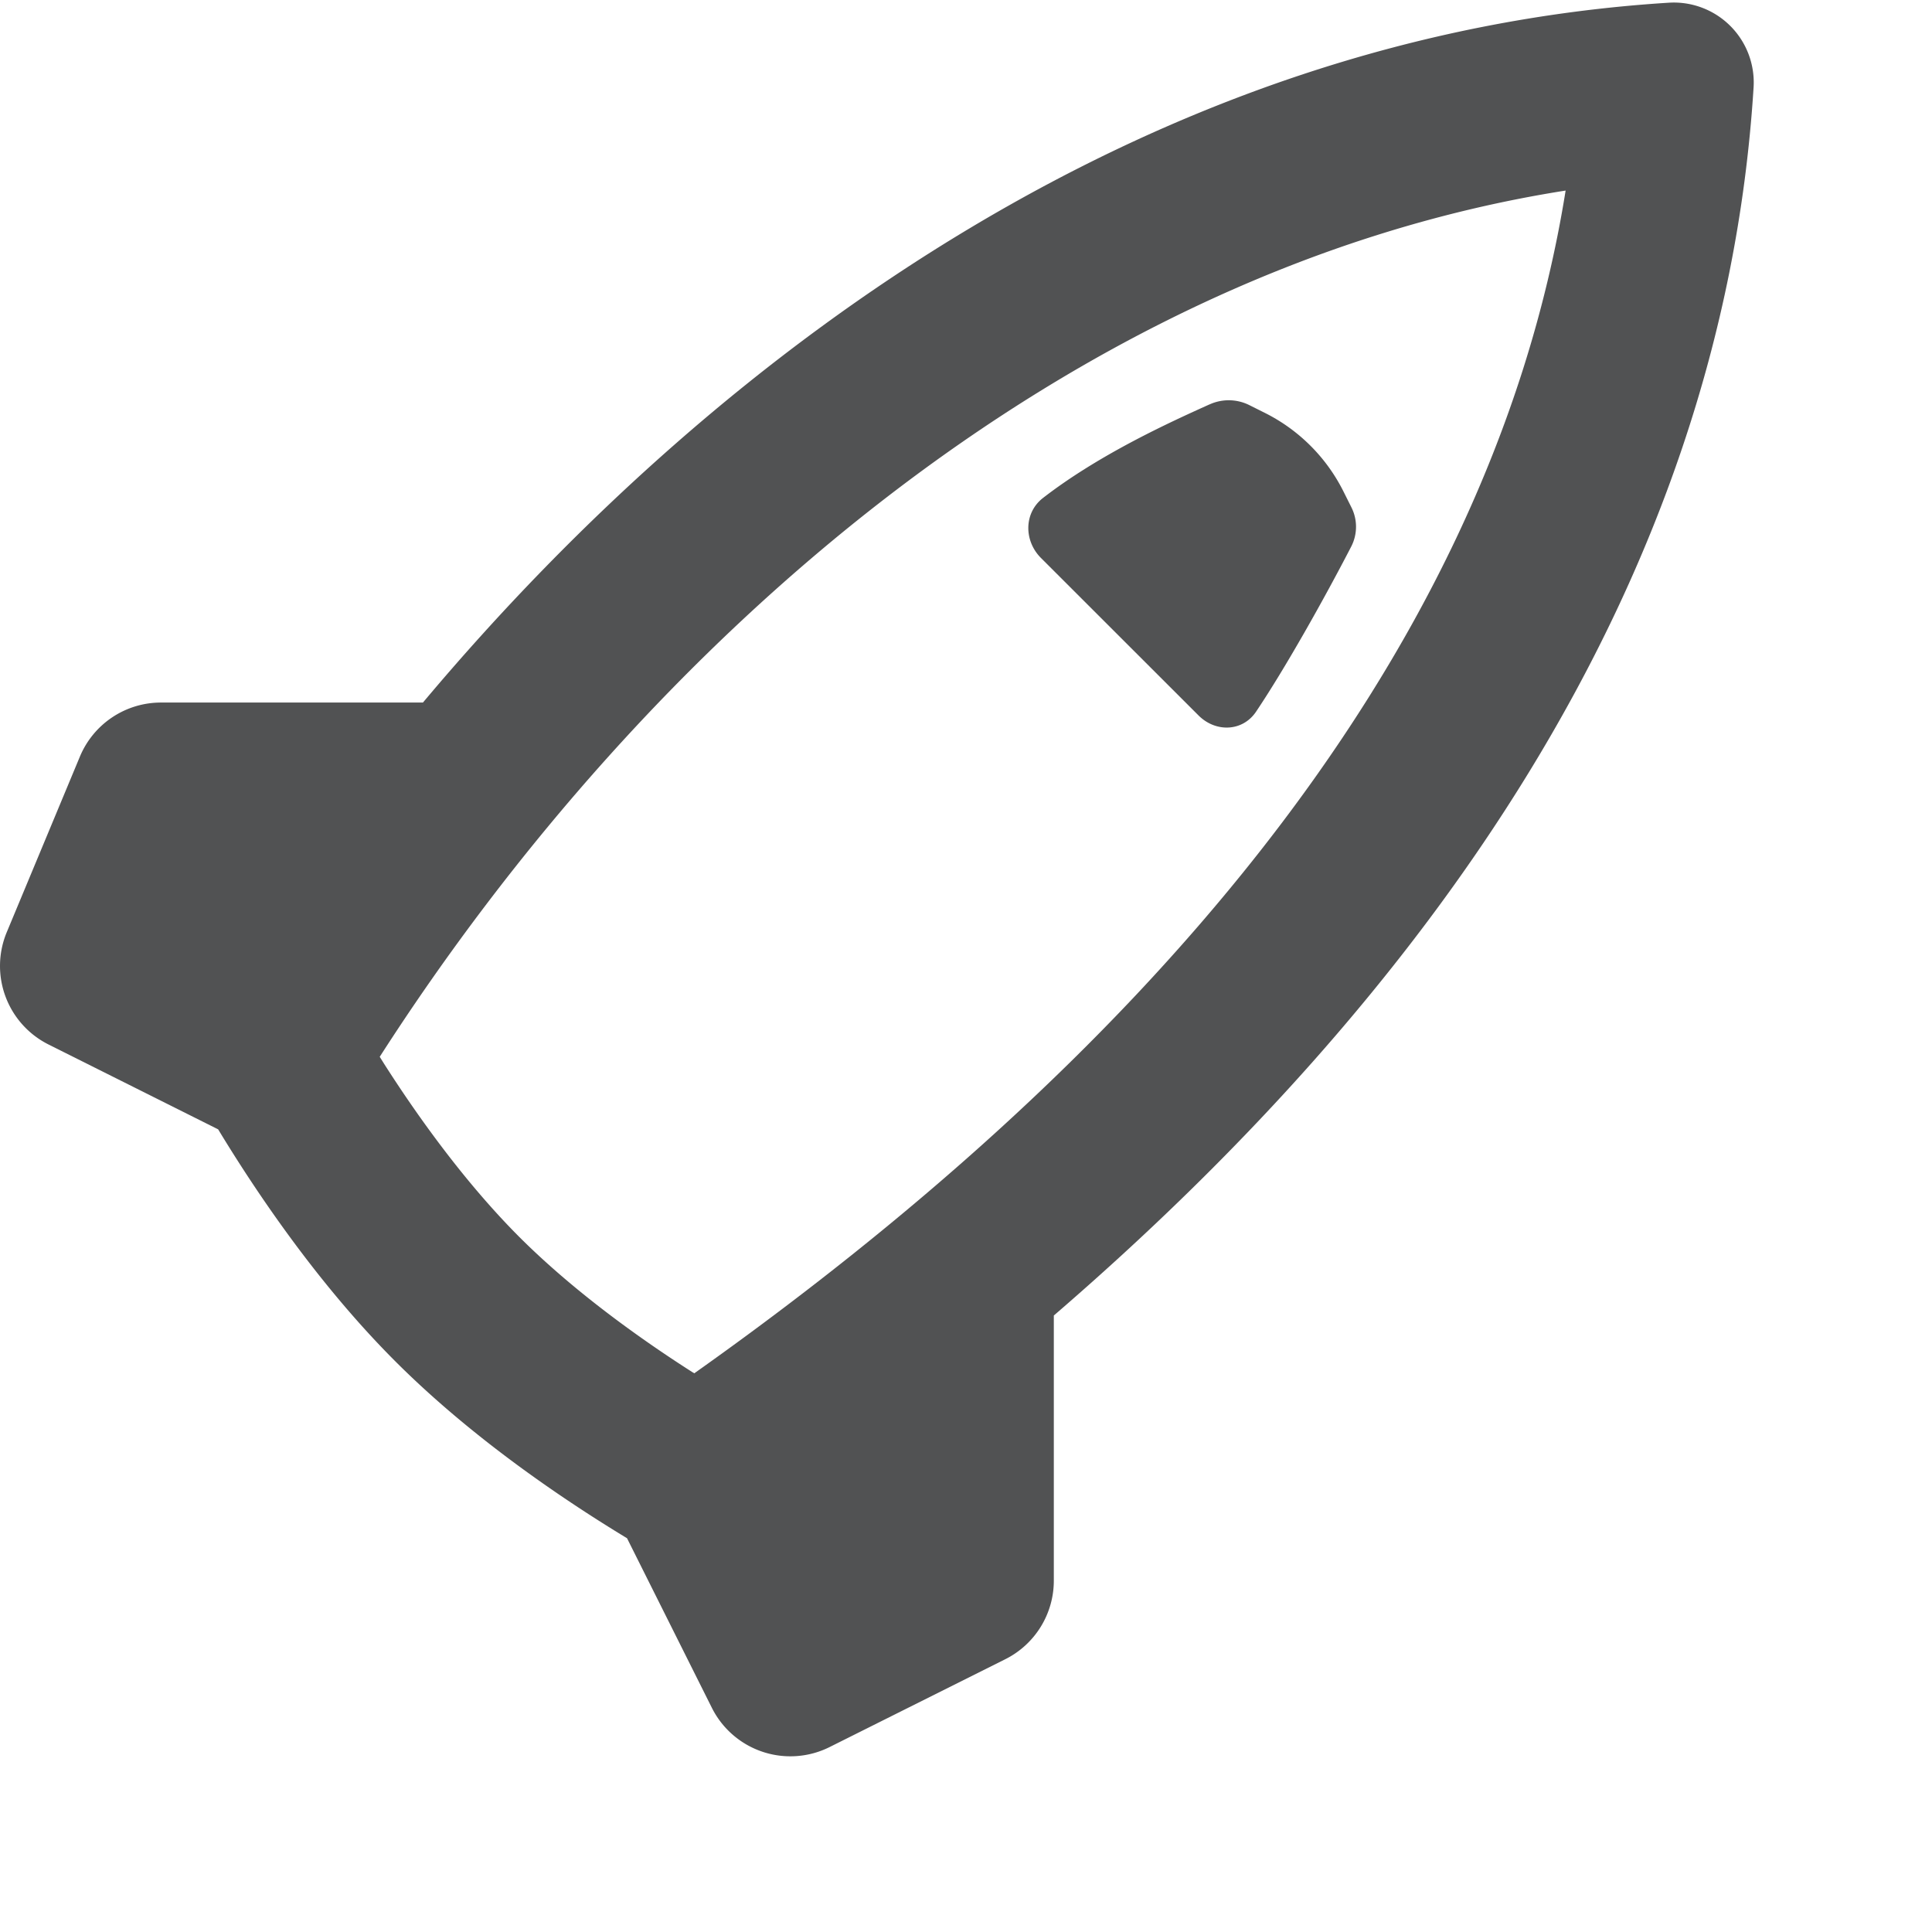 <!-- This Source Code Form is subject to the terms of the Mozilla Public
   - License, v. 2.0. If a copy of the MPL was not distributed with this
   - file, You can obtain one at http://mozilla.org/MPL/2.0/. -->
<svg width="24" height="24" viewBox="2 2 22 22" fill="rgb(81,82,83)" xmlns="http://www.w3.org/2000/svg"><path fill-rule="evenodd" clip-rule="evenodd" d="M19.828 4.17c-5.648.888-10.47 5.14-13.504 9.864l.05.08c.397.622.933 1.364 1.54 1.972.608.607 1.35 1.143 1.972 1.54l.02.012c4.831-3.422 9.036-7.936 9.922-13.468zM14 17v3a1 1 0 0 1-.553.894l-2 1a1 1 0 0 1-1.341-.447l-.966-1.931c-.72-.436-1.765-1.14-2.64-2.016-.875-.875-1.58-1.92-2.016-2.64l-1.931-.966a1 1 0 0 1-.476-1.279l.833-2A1 1 0 0 1 3.833 10h2.983C10.315 5.833 15.24 2.393 21 2.031a.91.91 0 0 1 .968.97C21.607 8.73 18.166 13.39 14 16.98V17zm1.773-10.395l-.007.003c-.434.196-1.243.562-1.89 1.063-.218.17-.218.487-.022.683l1.793 1.792c.195.196.502.187.656-.042.333-.496.776-1.285 1.084-1.881a.492.492 0 0 0 .001-.447l-.09-.18a2 2 0 0 0-.894-.894l-.18-.09a.526.526 0 0 0-.45-.007z"></path></svg>